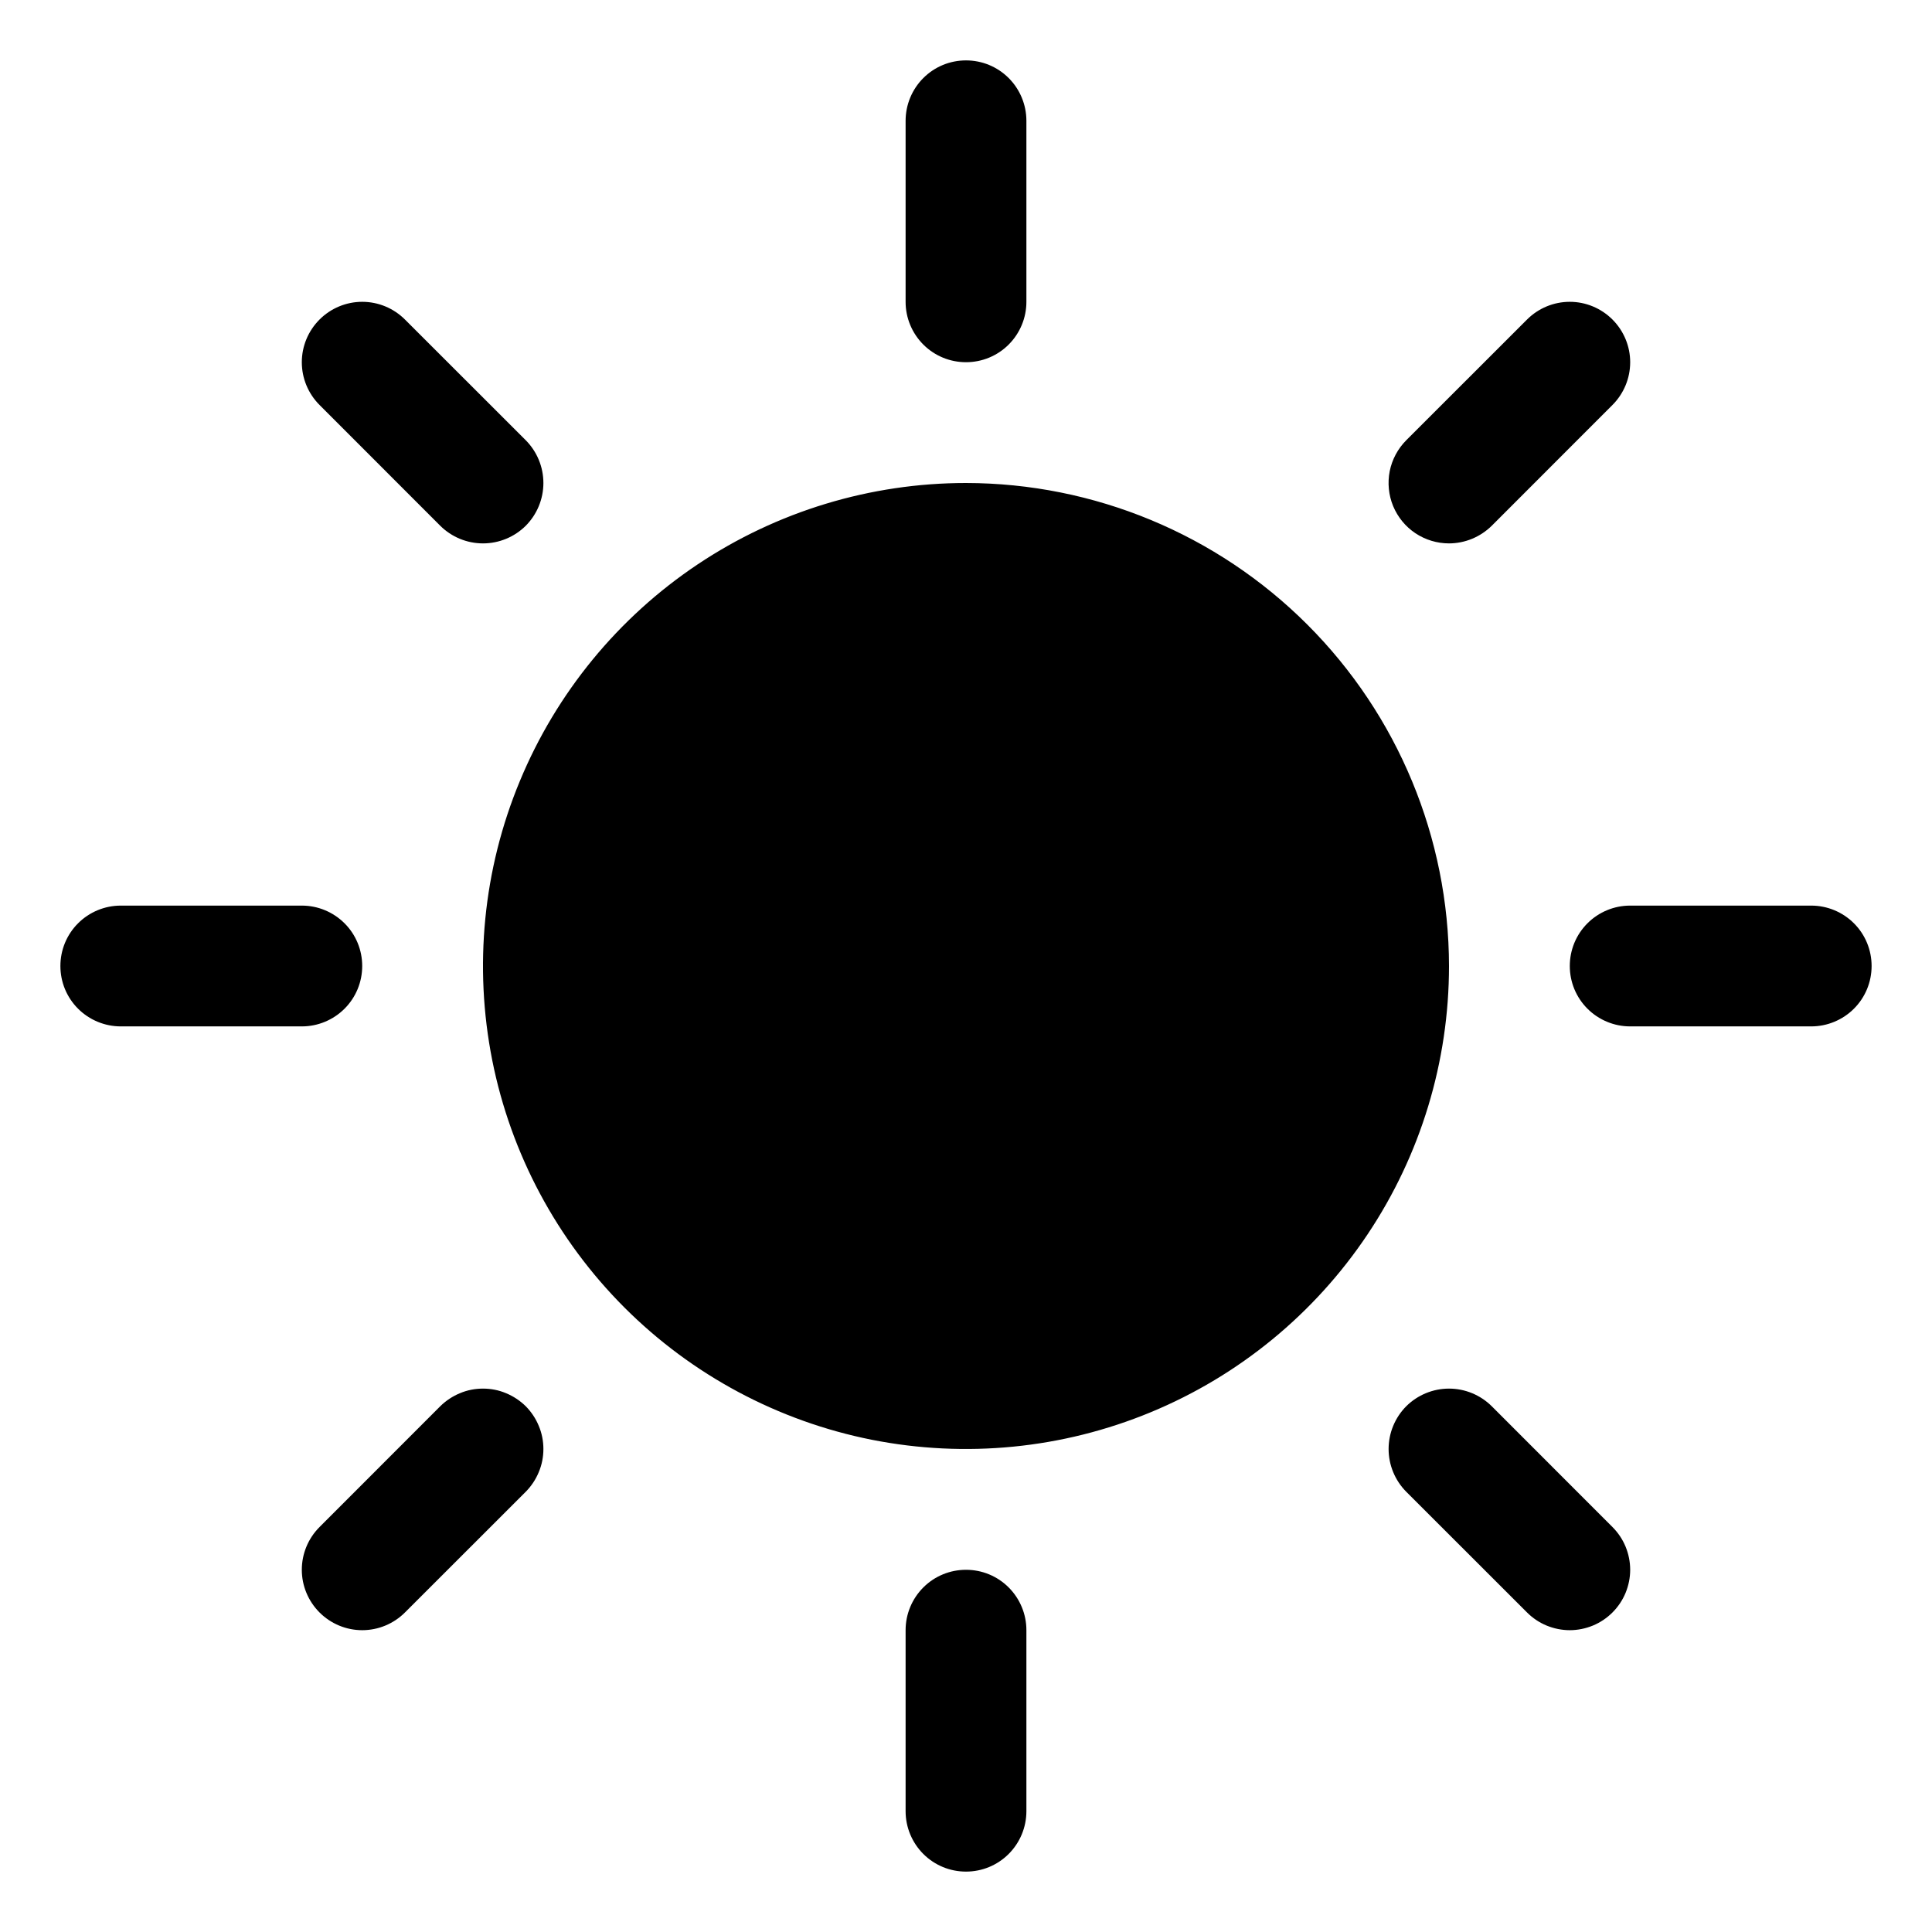 <svg width="23" height="23" viewBox="0 0 23 23" fill="none" xmlns="http://www.w3.org/2000/svg">
<g clip-path="url(#clip0_401_271)">
<path d="M10.781 3.594V1.438C10.781 1.247 10.857 1.064 10.992 0.929C11.127 0.794 11.309 0.719 11.5 0.719C11.691 0.719 11.873 0.794 12.008 0.929C12.143 1.064 12.219 1.247 12.219 1.438V3.594C12.219 3.784 12.143 3.967 12.008 4.102C11.873 4.237 11.691 4.312 11.5 4.312C11.309 4.312 11.127 4.237 10.992 4.102C10.857 3.967 10.781 3.784 10.781 3.594ZM11.5 5.75C10.363 5.75 9.251 6.087 8.305 6.719C7.36 7.351 6.623 8.249 6.188 9.3C5.752 10.35 5.639 11.506 5.86 12.622C6.082 13.737 6.63 14.762 7.434 15.566C8.238 16.37 9.263 16.918 10.378 17.14C11.494 17.361 12.65 17.247 13.7 16.812C14.751 16.377 15.649 15.64 16.281 14.694C16.913 13.749 17.25 12.637 17.25 11.5C17.248 9.976 16.642 8.514 15.564 7.436C14.486 6.358 13.024 5.752 11.5 5.75ZM5.241 6.259C5.376 6.393 5.559 6.469 5.75 6.469C5.941 6.469 6.124 6.393 6.259 6.259C6.393 6.124 6.469 5.941 6.469 5.75C6.469 5.559 6.393 5.376 6.259 5.241L4.821 3.804C4.686 3.669 4.503 3.593 4.312 3.593C4.122 3.593 3.939 3.669 3.804 3.804C3.669 3.939 3.593 4.122 3.593 4.312C3.593 4.503 3.669 4.686 3.804 4.821L5.241 6.259ZM5.241 16.741L3.804 18.179C3.669 18.314 3.593 18.497 3.593 18.688C3.593 18.878 3.669 19.061 3.804 19.196C3.939 19.331 4.122 19.407 4.312 19.407C4.503 19.407 4.686 19.331 4.821 19.196L6.259 17.759C6.325 17.692 6.378 17.613 6.414 17.525C6.451 17.438 6.469 17.344 6.469 17.25C6.469 17.156 6.451 17.062 6.414 16.975C6.378 16.887 6.325 16.808 6.259 16.741C6.192 16.675 6.112 16.622 6.025 16.586C5.938 16.549 5.844 16.531 5.75 16.531C5.656 16.531 5.562 16.549 5.475 16.586C5.388 16.622 5.308 16.675 5.241 16.741ZM17.25 6.469C17.344 6.469 17.438 6.45 17.525 6.414C17.612 6.378 17.692 6.325 17.759 6.259L19.196 4.821C19.331 4.686 19.407 4.503 19.407 4.312C19.407 4.122 19.331 3.939 19.196 3.804C19.061 3.669 18.878 3.593 18.688 3.593C18.497 3.593 18.314 3.669 18.179 3.804L16.741 5.241C16.641 5.342 16.572 5.47 16.544 5.61C16.517 5.749 16.531 5.894 16.585 6.025C16.64 6.157 16.732 6.269 16.85 6.348C16.969 6.427 17.108 6.469 17.25 6.469ZM17.759 16.741C17.624 16.607 17.441 16.531 17.25 16.531C17.059 16.531 16.876 16.607 16.741 16.741C16.607 16.876 16.531 17.059 16.531 17.25C16.531 17.441 16.607 17.624 16.741 17.759L18.179 19.196C18.246 19.263 18.325 19.316 18.412 19.352C18.5 19.388 18.593 19.407 18.688 19.407C18.782 19.407 18.875 19.388 18.963 19.352C19.05 19.316 19.129 19.263 19.196 19.196C19.263 19.129 19.316 19.05 19.352 18.963C19.388 18.875 19.407 18.782 19.407 18.688C19.407 18.593 19.388 18.5 19.352 18.412C19.316 18.325 19.263 18.246 19.196 18.179L17.759 16.741ZM4.312 11.5C4.312 11.309 4.237 11.127 4.102 10.992C3.967 10.857 3.784 10.781 3.594 10.781H1.438C1.247 10.781 1.064 10.857 0.929 10.992C0.794 11.127 0.719 11.309 0.719 11.5C0.719 11.691 0.794 11.873 0.929 12.008C1.064 12.143 1.247 12.219 1.438 12.219H3.594C3.784 12.219 3.967 12.143 4.102 12.008C4.237 11.873 4.312 11.691 4.312 11.5ZM11.5 18.688C11.309 18.688 11.127 18.763 10.992 18.898C10.857 19.033 10.781 19.216 10.781 19.406V21.562C10.781 21.753 10.857 21.936 10.992 22.071C11.127 22.206 11.309 22.281 11.5 22.281C11.691 22.281 11.873 22.206 12.008 22.071C12.143 21.936 12.219 21.753 12.219 21.562V19.406C12.219 19.216 12.143 19.033 12.008 18.898C11.873 18.763 11.691 18.688 11.5 18.688ZM21.562 10.781H19.406C19.216 10.781 19.033 10.857 18.898 10.992C18.763 11.127 18.688 11.309 18.688 11.5C18.688 11.691 18.763 11.873 18.898 12.008C19.033 12.143 19.216 12.219 19.406 12.219H21.562C21.753 12.219 21.936 12.143 22.071 12.008C22.206 11.873 22.281 11.691 22.281 11.5C22.281 11.309 22.206 11.127 22.071 10.992C21.936 10.857 21.753 10.781 21.562 10.781Z" fill="black"/>
</g>
<defs>
<clipPath id="clip0_401_271">
<rect width="23" height="23" fill="white"/>
</clipPath>
</defs>
</svg>
